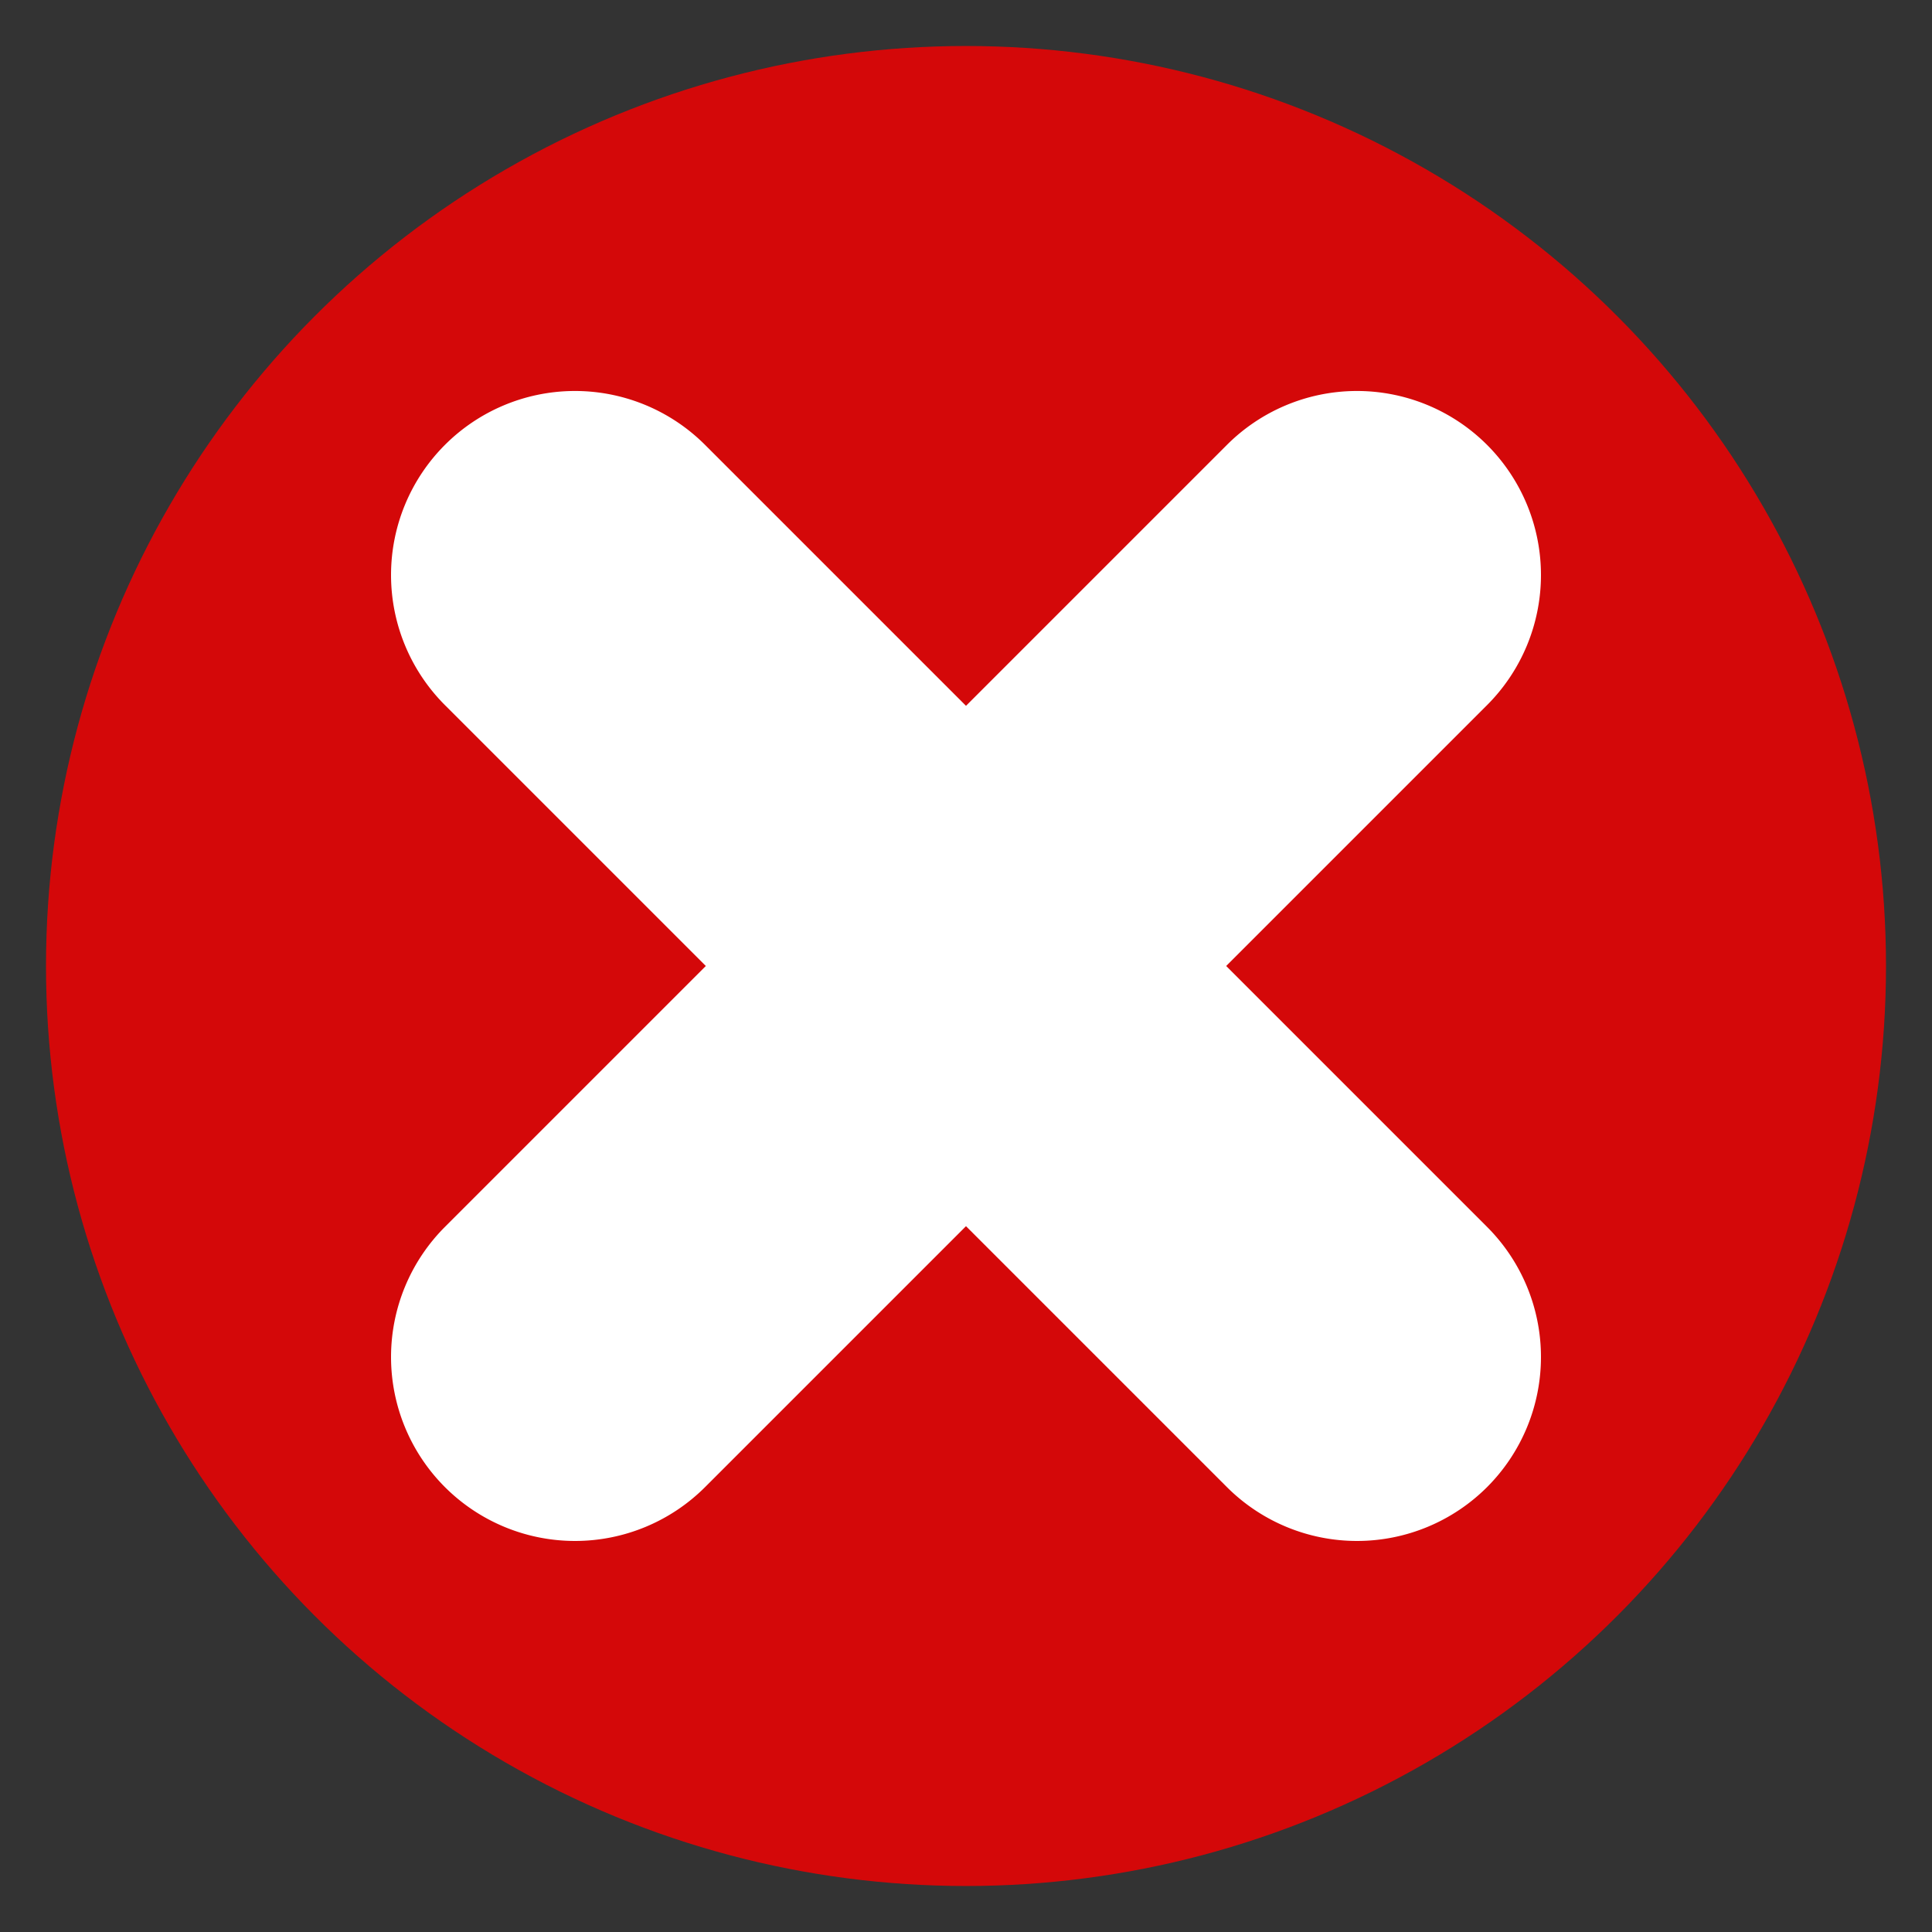 <svg width="42" height="42" xmlns="http://www.w3.org/2000/svg"><rect width="100%" height="100%" fill="#333333" stroke="none"/><circle cx="21" cy="21" r="20" fill="#d40809"/><path d="M12.445 8.5a4 4 0 00-2.773 1.172 4 4 0 000 5.656L15.344 21l-5.672 5.672a4 4 0 000 5.656 4 4 0 005.656 0L21 26.656l5.672 5.672a4 4 0 005.656 0 4 4 0 000-5.656L26.656 21l5.672-5.672a4 4 0 000-5.656A4 4 0 0029.445 8.5a4 4 0 00-2.773 1.172L21 15.344l-5.672-5.672A4 4 0 0012.445 8.5z" fill="#fff"/></svg>
